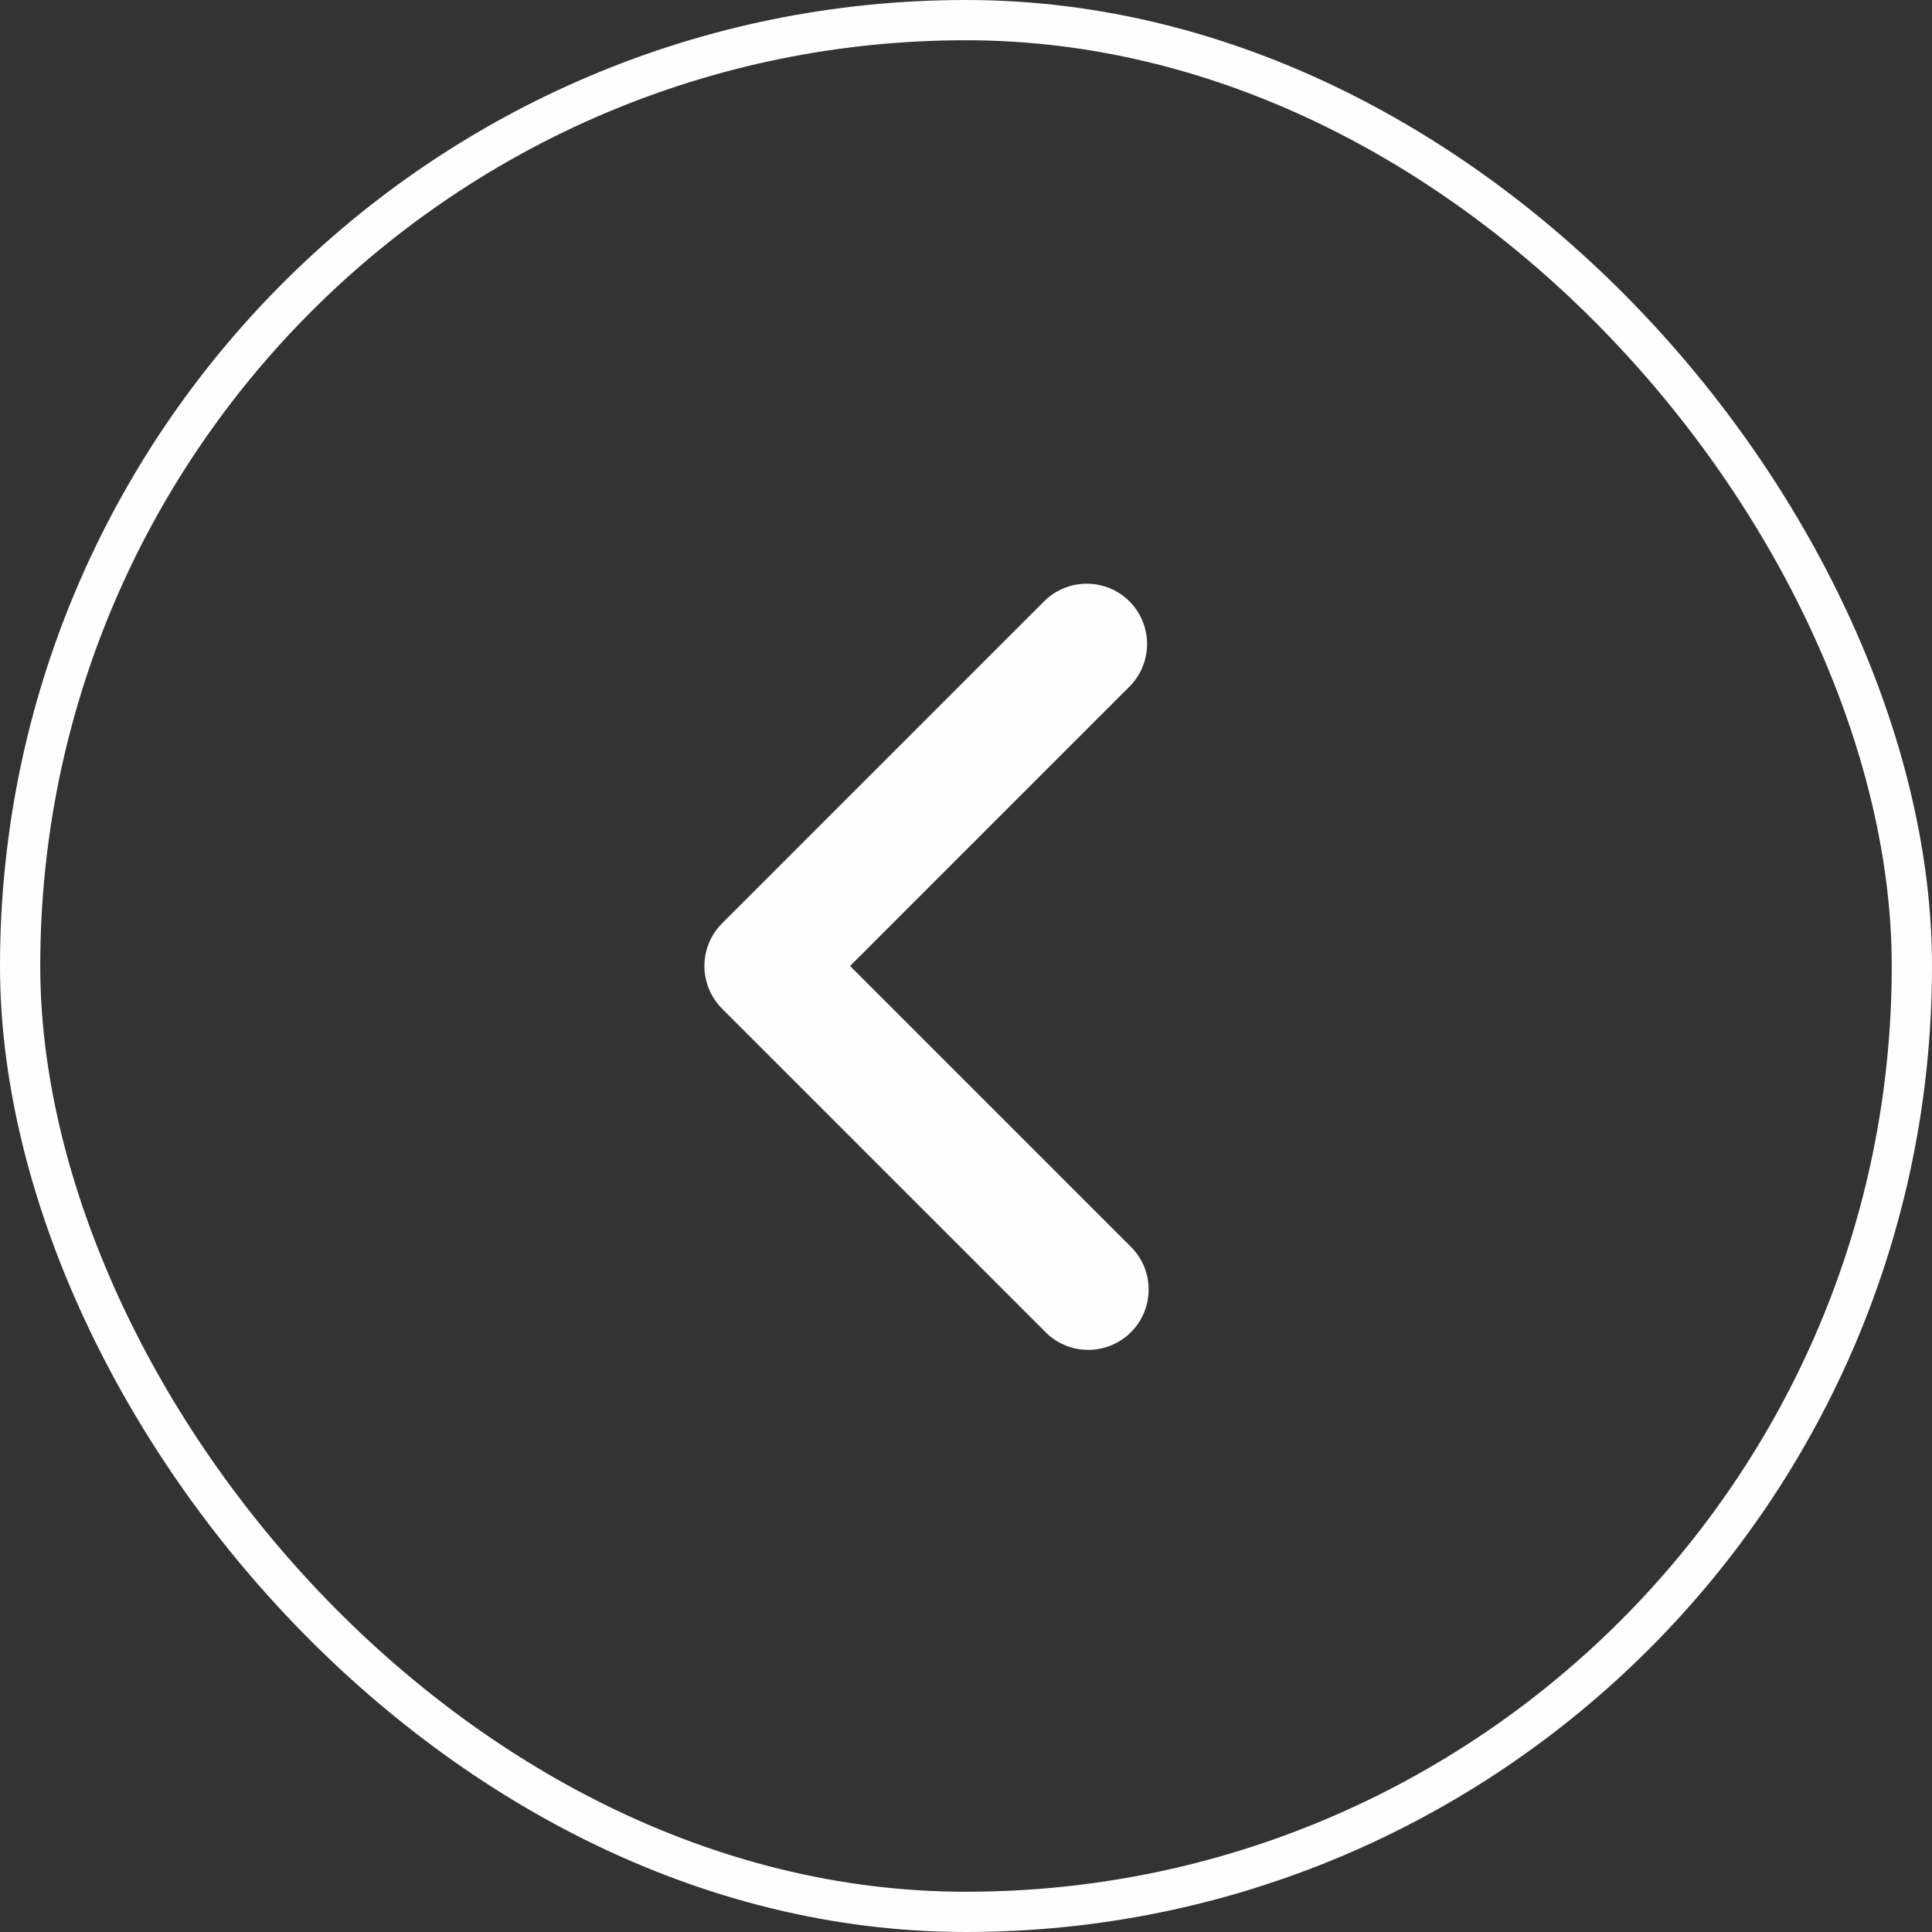 <svg width="48" height="48" viewBox="0 0 48 48" fill="none" xmlns="http://www.w3.org/2000/svg">
<rect x="0" y="0" width="48" height="48" fill="#333333" stroke="none"/>
<path fill-rule="evenodd" clip-rule="evenodd" d="M28.06 14.94C28.341 15.221 28.499 15.603 28.499 16C28.499 16.398 28.341 16.779 28.06 17.06L21.12 24L28.06 30.94C28.207 31.078 28.326 31.243 28.408 31.427C28.49 31.611 28.534 31.81 28.537 32.011C28.541 32.212 28.504 32.413 28.428 32.599C28.353 32.786 28.241 32.956 28.098 33.098C27.956 33.241 27.786 33.353 27.599 33.428C27.412 33.504 27.212 33.541 27.011 33.537C26.81 33.534 26.611 33.49 26.427 33.408C26.243 33.326 26.077 33.208 25.94 33.06L17.94 25.06C17.659 24.779 17.501 24.398 17.501 24C17.501 23.603 17.659 23.221 17.94 22.94L25.94 14.94C26.221 14.659 26.602 14.502 27 14.502C27.398 14.502 27.779 14.659 28.06 14.94Z" fill="#FEFEFE"/>
<rect x="0.5" y="0.5" width="47" height="47" rx="23.5" stroke="#FEFEFE"/>
</svg>
